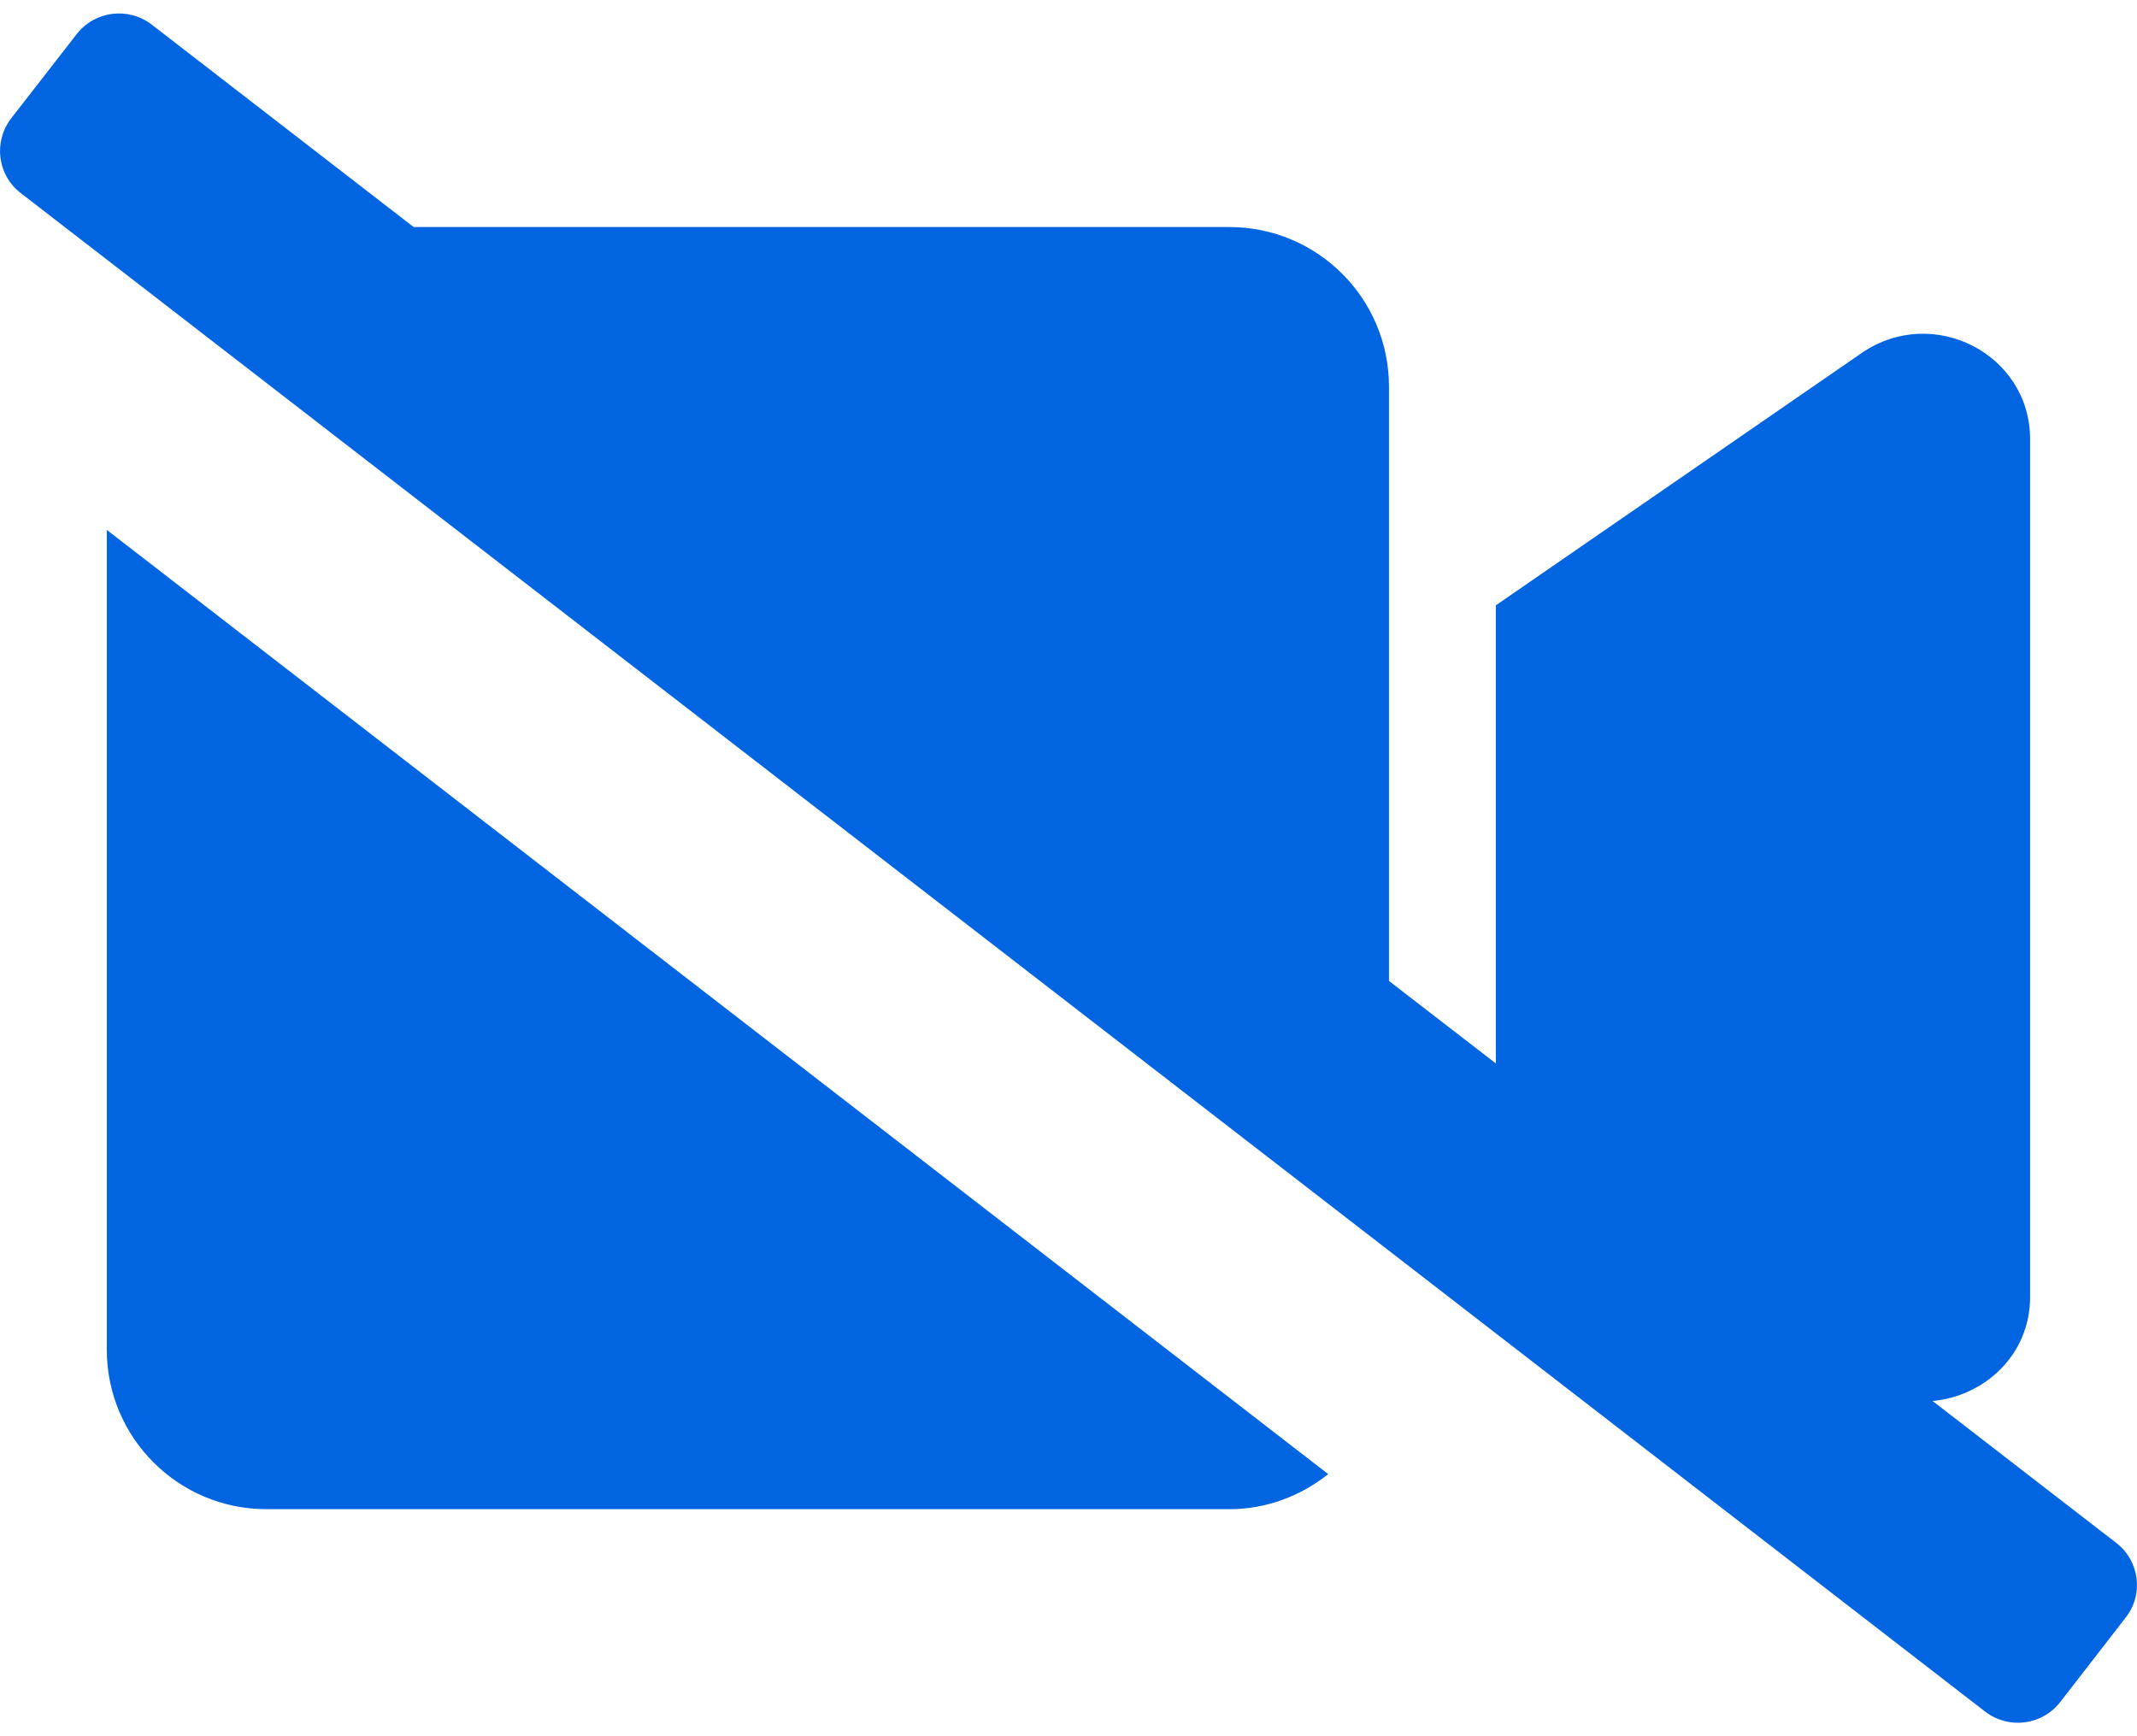 <svg width="32" height="26" viewBox="0 0 32 26" fill="none" xmlns="http://www.w3.org/2000/svg">
 <path  d= "M31.689 23.105L28.939 20.98C29.709 20.91 30.399 20.295 30.399 19.425V6.575C30.399 5.3 28.944 4.555 27.879 5.285L22.399 9.065V15.925L20.799 14.69V5.79C20.799 4.47 19.729 3.4 18.409 3.4H6.194L2.274 0.37C1.924 0.1 1.424 0.16 1.149 0.51L0.169 1.77C-0.101 2.12 -0.041 2.62 0.309 2.89L2.134 4.3L20.799 18.73L29.724 25.63C30.074 25.9 30.574 25.84 30.849 25.49L31.829 24.225C32.104 23.88 32.039 23.375 31.689 23.105ZM1.599 20.21C1.599 21.53 2.669 22.6 3.989 22.6H18.409C18.969 22.6 19.479 22.4 19.889 22.075L1.599 7.935V20.21Z" fill="#0165E1" /></svg>